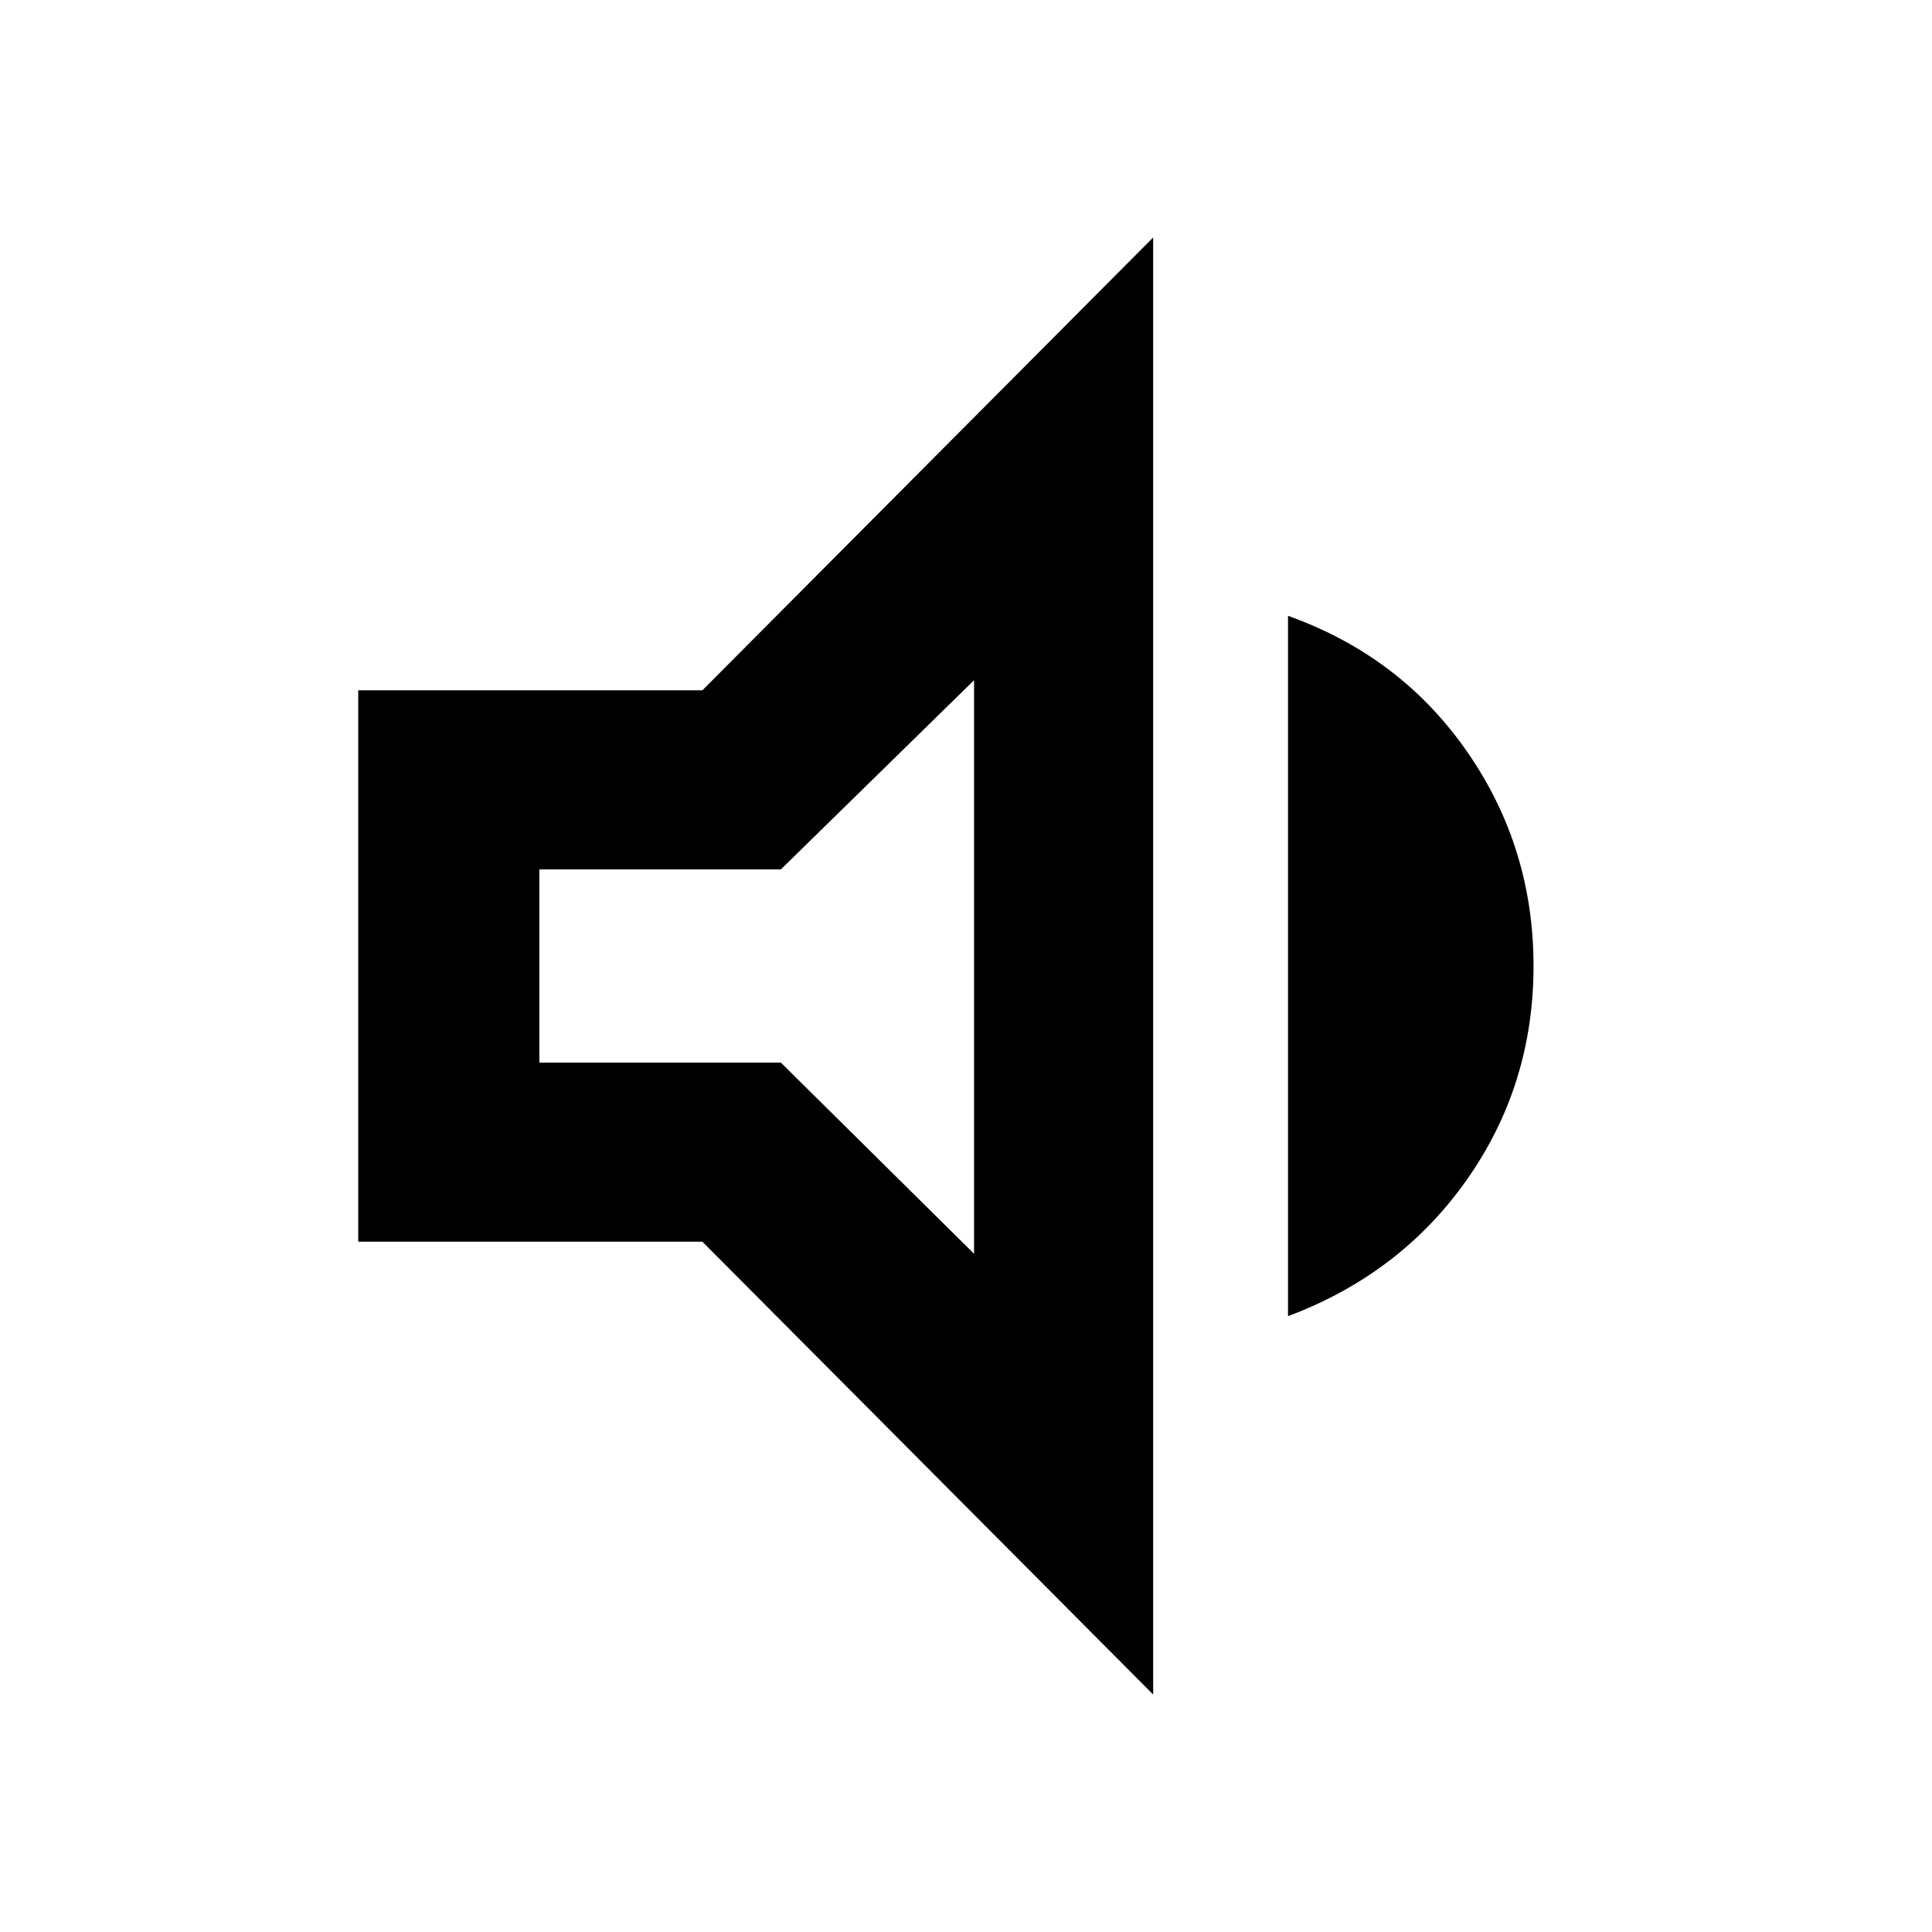<svg xmlns="http://www.w3.org/2000/svg" height="40" width="40"><path d="M7.417 25.708V14.292h7.125l9.333-9.375v30.166l-9.333-9.375Zm19.25 1.542v-14.5q2.333.833 3.708 2.813Q31.75 17.542 31.75 20t-1.375 4.417Q29 26.375 26.667 27.25Zm-6.5-13.167-4 3.917h-5v4h5l4 3.958ZM15.583 20Z"/></svg>